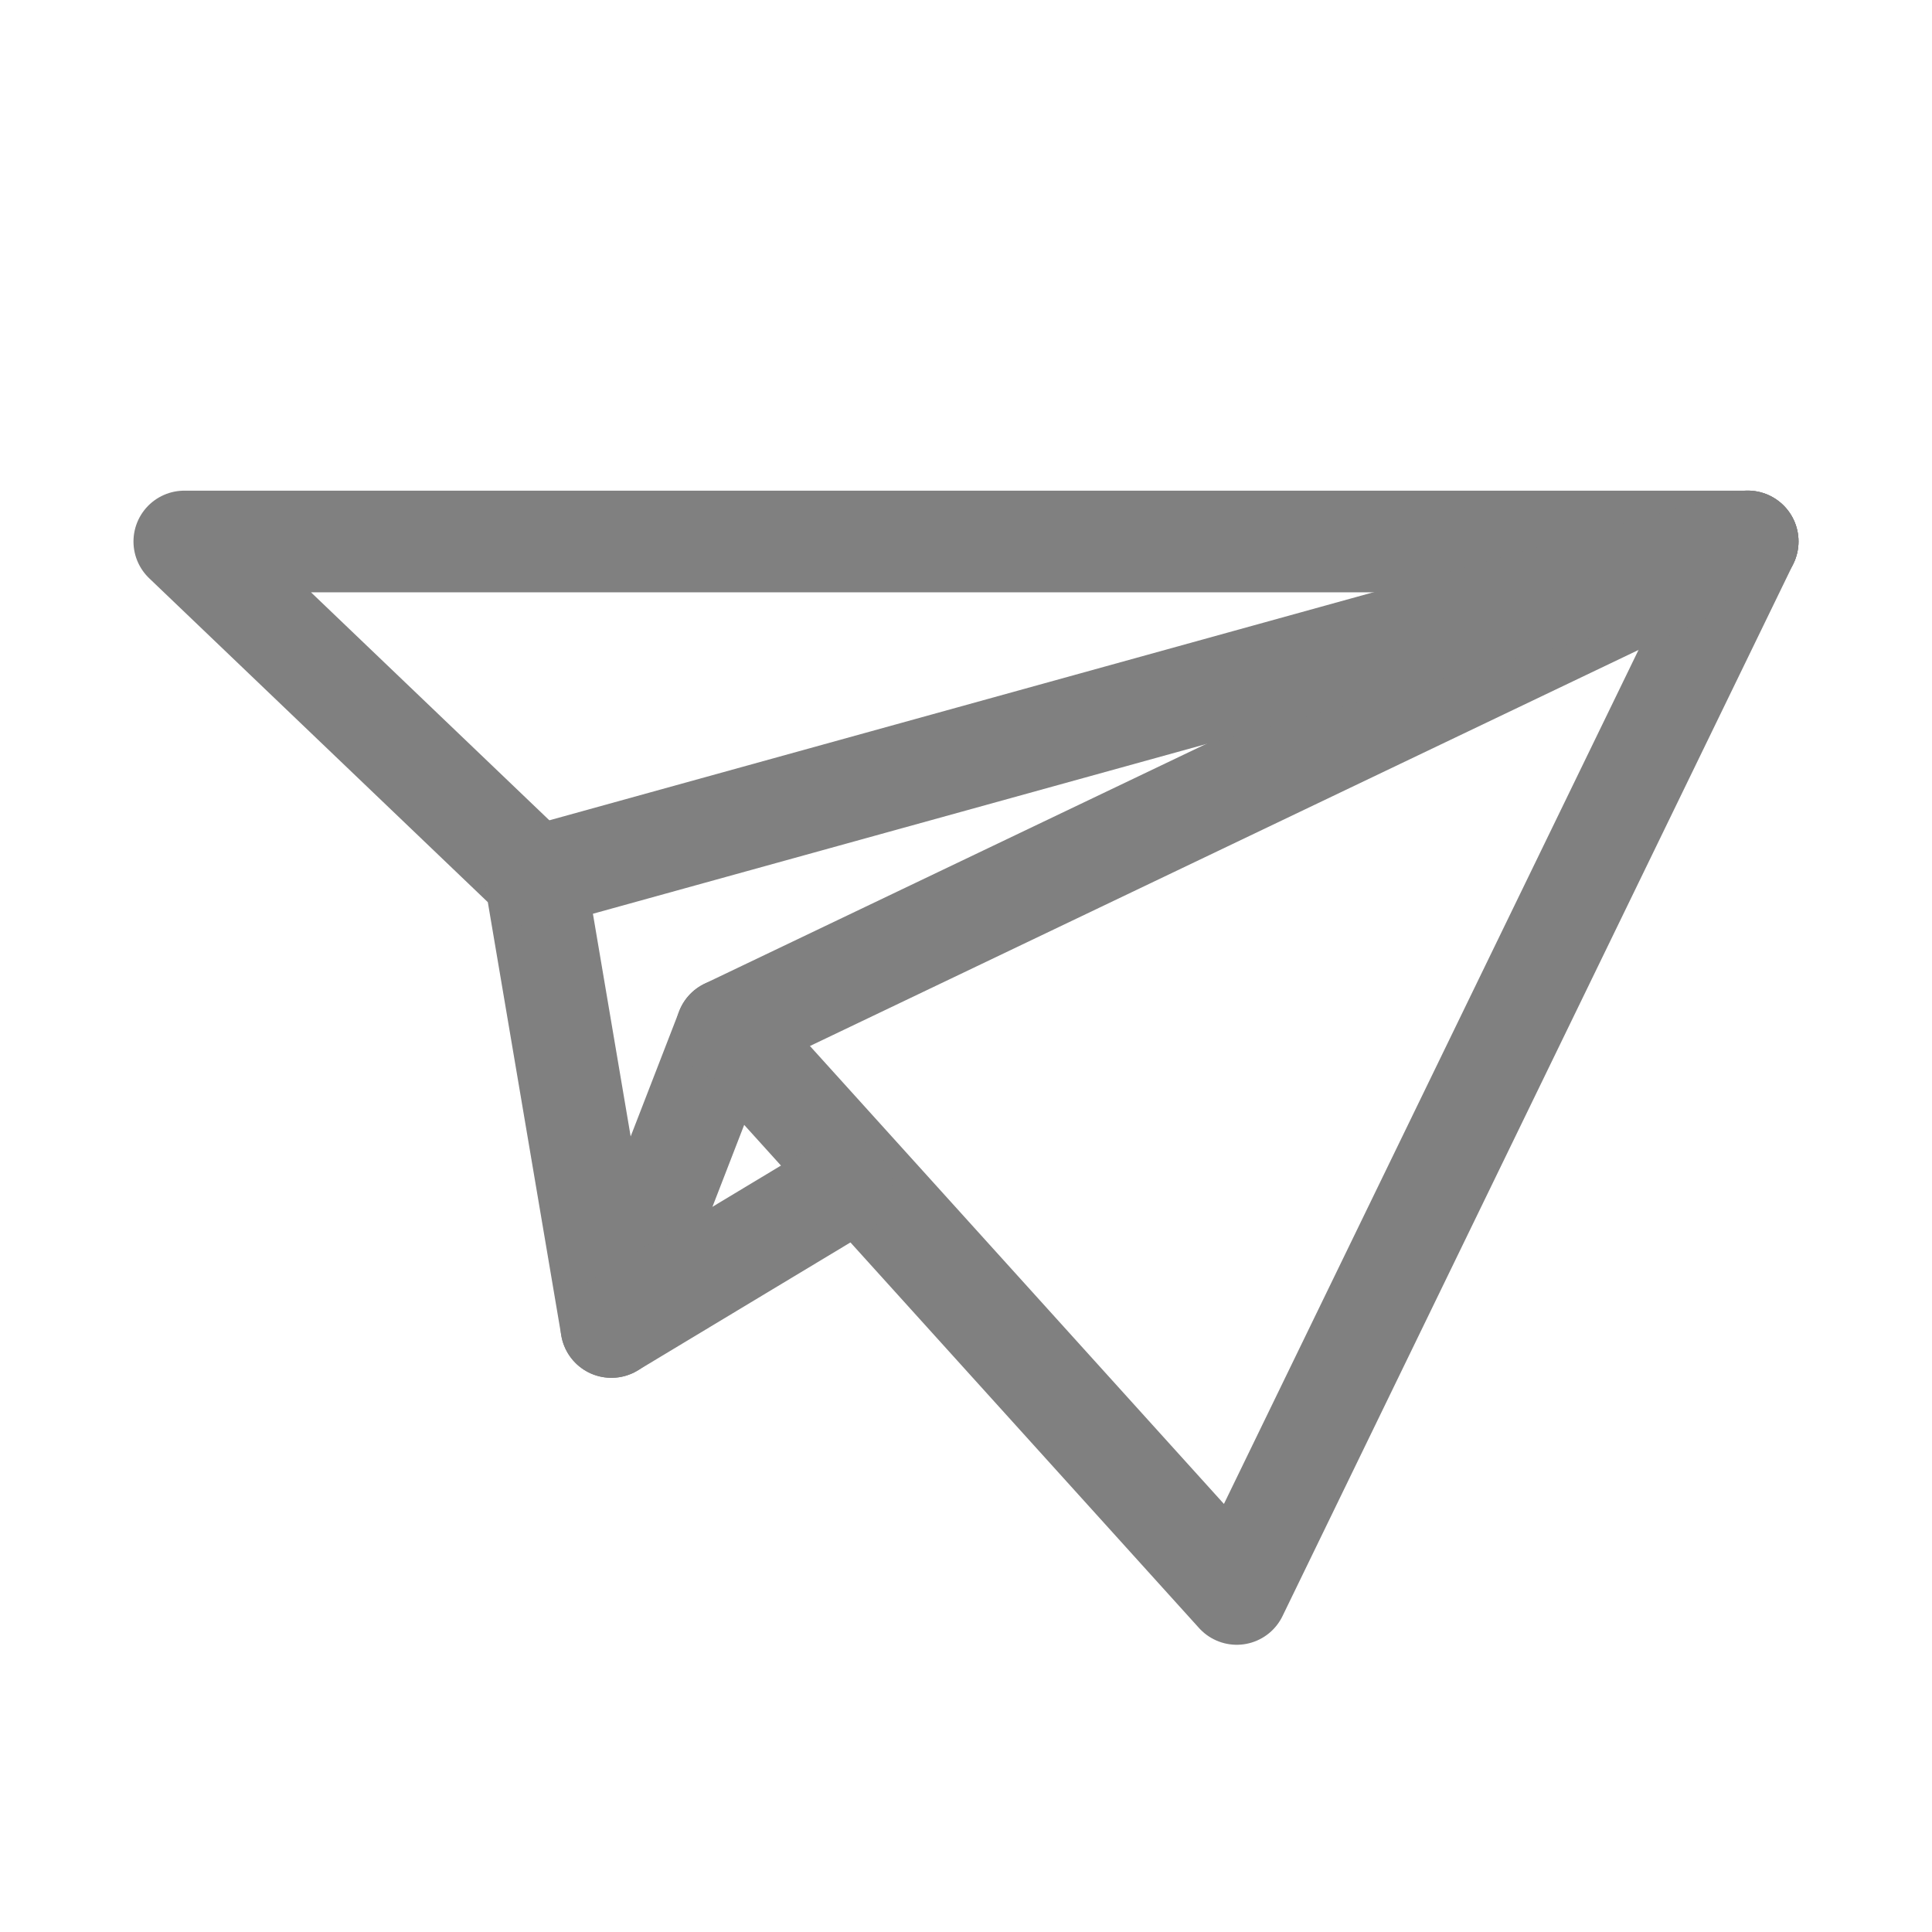 <svg xmlns="http://www.w3.org/2000/svg" viewBox="0 0 285 285"><defs><style>.cls-1{fill:none;stroke:gray;stroke-linecap:round;stroke-linejoin:round;stroke-width:15px;}</style></defs><g id="network_gfx" data-name="network gfx"><polygon class="cls-1" points="90.19 195.75 78.94 129.38 27.19 79.88 257.81 79.88 182.44 235.13 107.18 151.88 90.19 195.75"/><line class="cls-1" x1="107.18" y1="151.87" x2="257.81" y2="79.87"/><line class="cls-1" x1="257.81" y1="79.87" x2="78.94" y2="129.37"/><line class="cls-1" x1="90.19" y1="195.75" x2="124.18" y2="175.29"/></g></svg>
